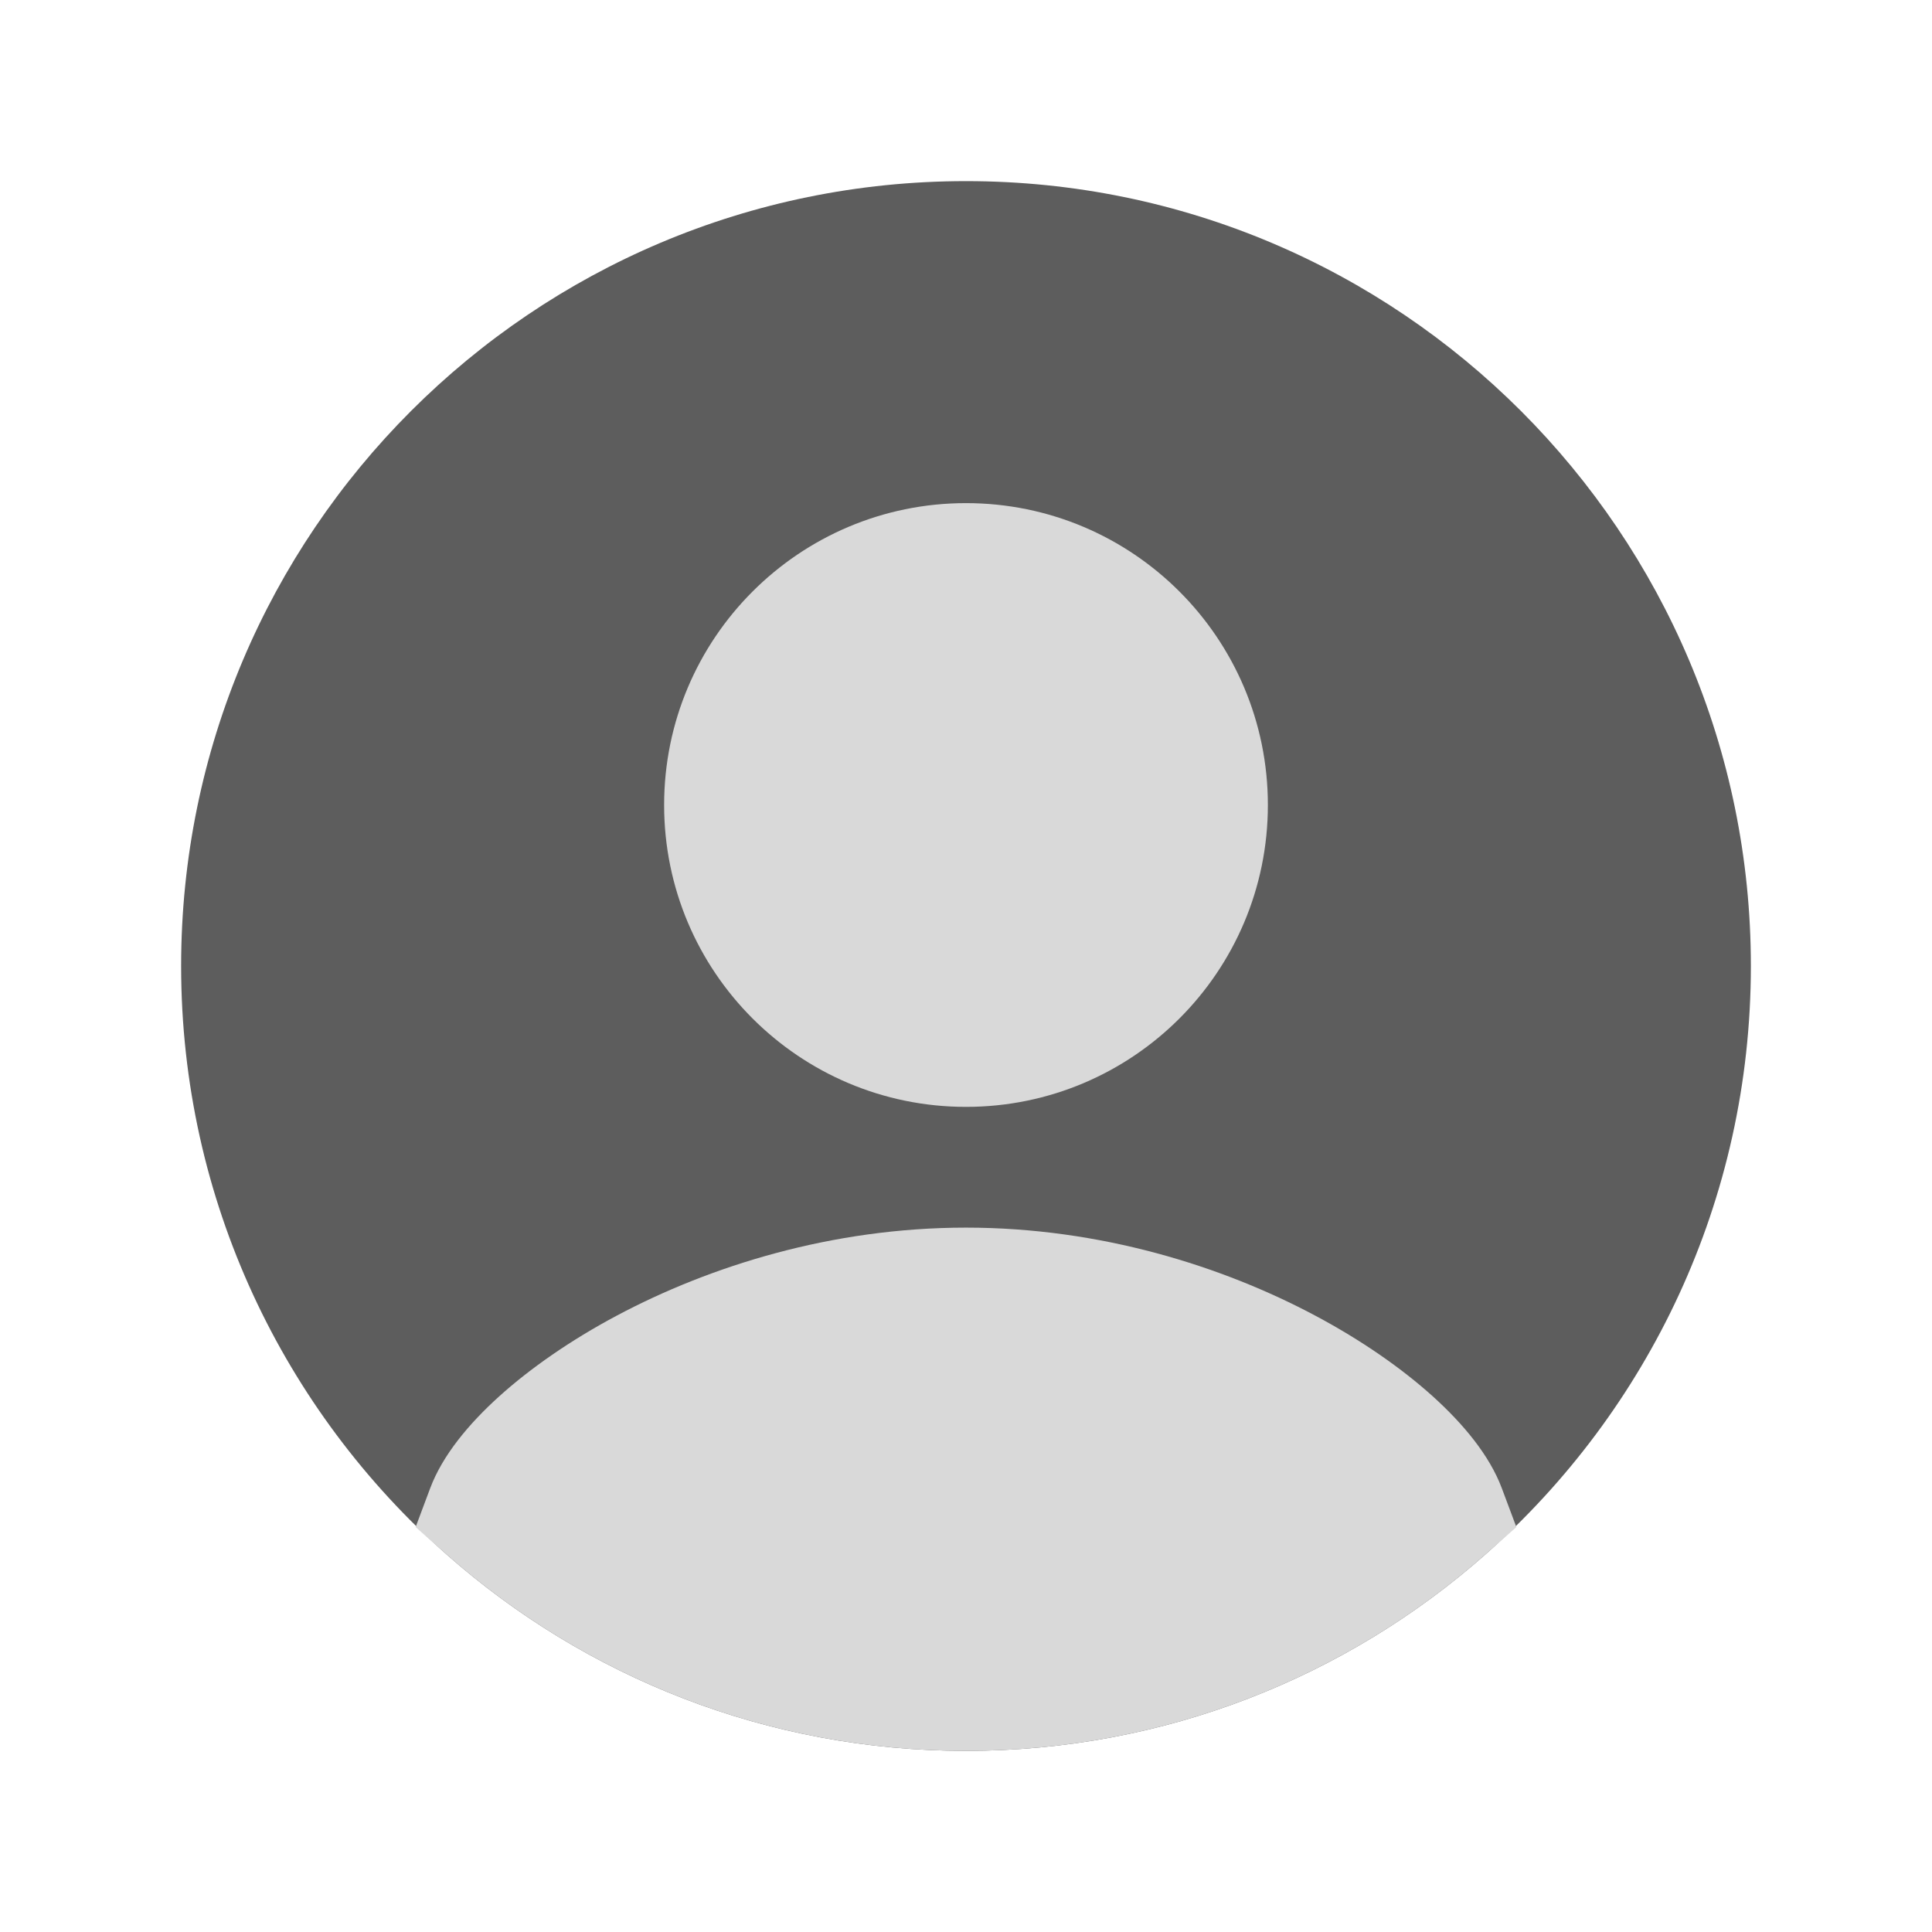 <svg width="24" height="24" viewBox="0 0 24 24" fill="none" xmlns="http://www.w3.org/2000/svg">
<path fill-rule="evenodd" clip-rule="evenodd" d="M12 2.25C6.615 2.25 2.25 6.615 2.25 12C2.25 14.912 3.528 17.526 5.55 19.312C7.269 20.829 9.528 21.75 12 21.75C14.472 21.75 16.731 20.829 18.45 19.312C20.473 17.526 21.75 14.912 21.75 12C21.75 6.615 17.385 2.25 12 2.25Z" fill="#5D5D5D"/>
<path d="M12 6.25C9.929 6.25 8.25 7.929 8.25 10C8.25 12.071 9.929 13.75 12 13.75C14.071 13.75 15.75 12.071 15.75 10C15.75 7.929 14.071 6.25 12 6.25Z" fill="#D9D9D9"/>
<path d="M12 15.25C10.33 15.25 8.814 15.73 7.662 16.343C7.086 16.65 6.588 16.997 6.2 17.347C5.827 17.684 5.498 18.076 5.344 18.487L5.163 18.97L5.55 19.312C7.269 20.829 9.528 21.75 12 21.75C14.472 21.75 16.732 20.829 18.45 19.312L18.837 18.97L18.656 18.487C18.502 18.076 18.173 17.684 17.8 17.347C17.412 16.997 16.914 16.65 16.338 16.343C15.187 15.73 13.67 15.25 12 15.25Z" fill="#D9D9D9"/>
</svg>
